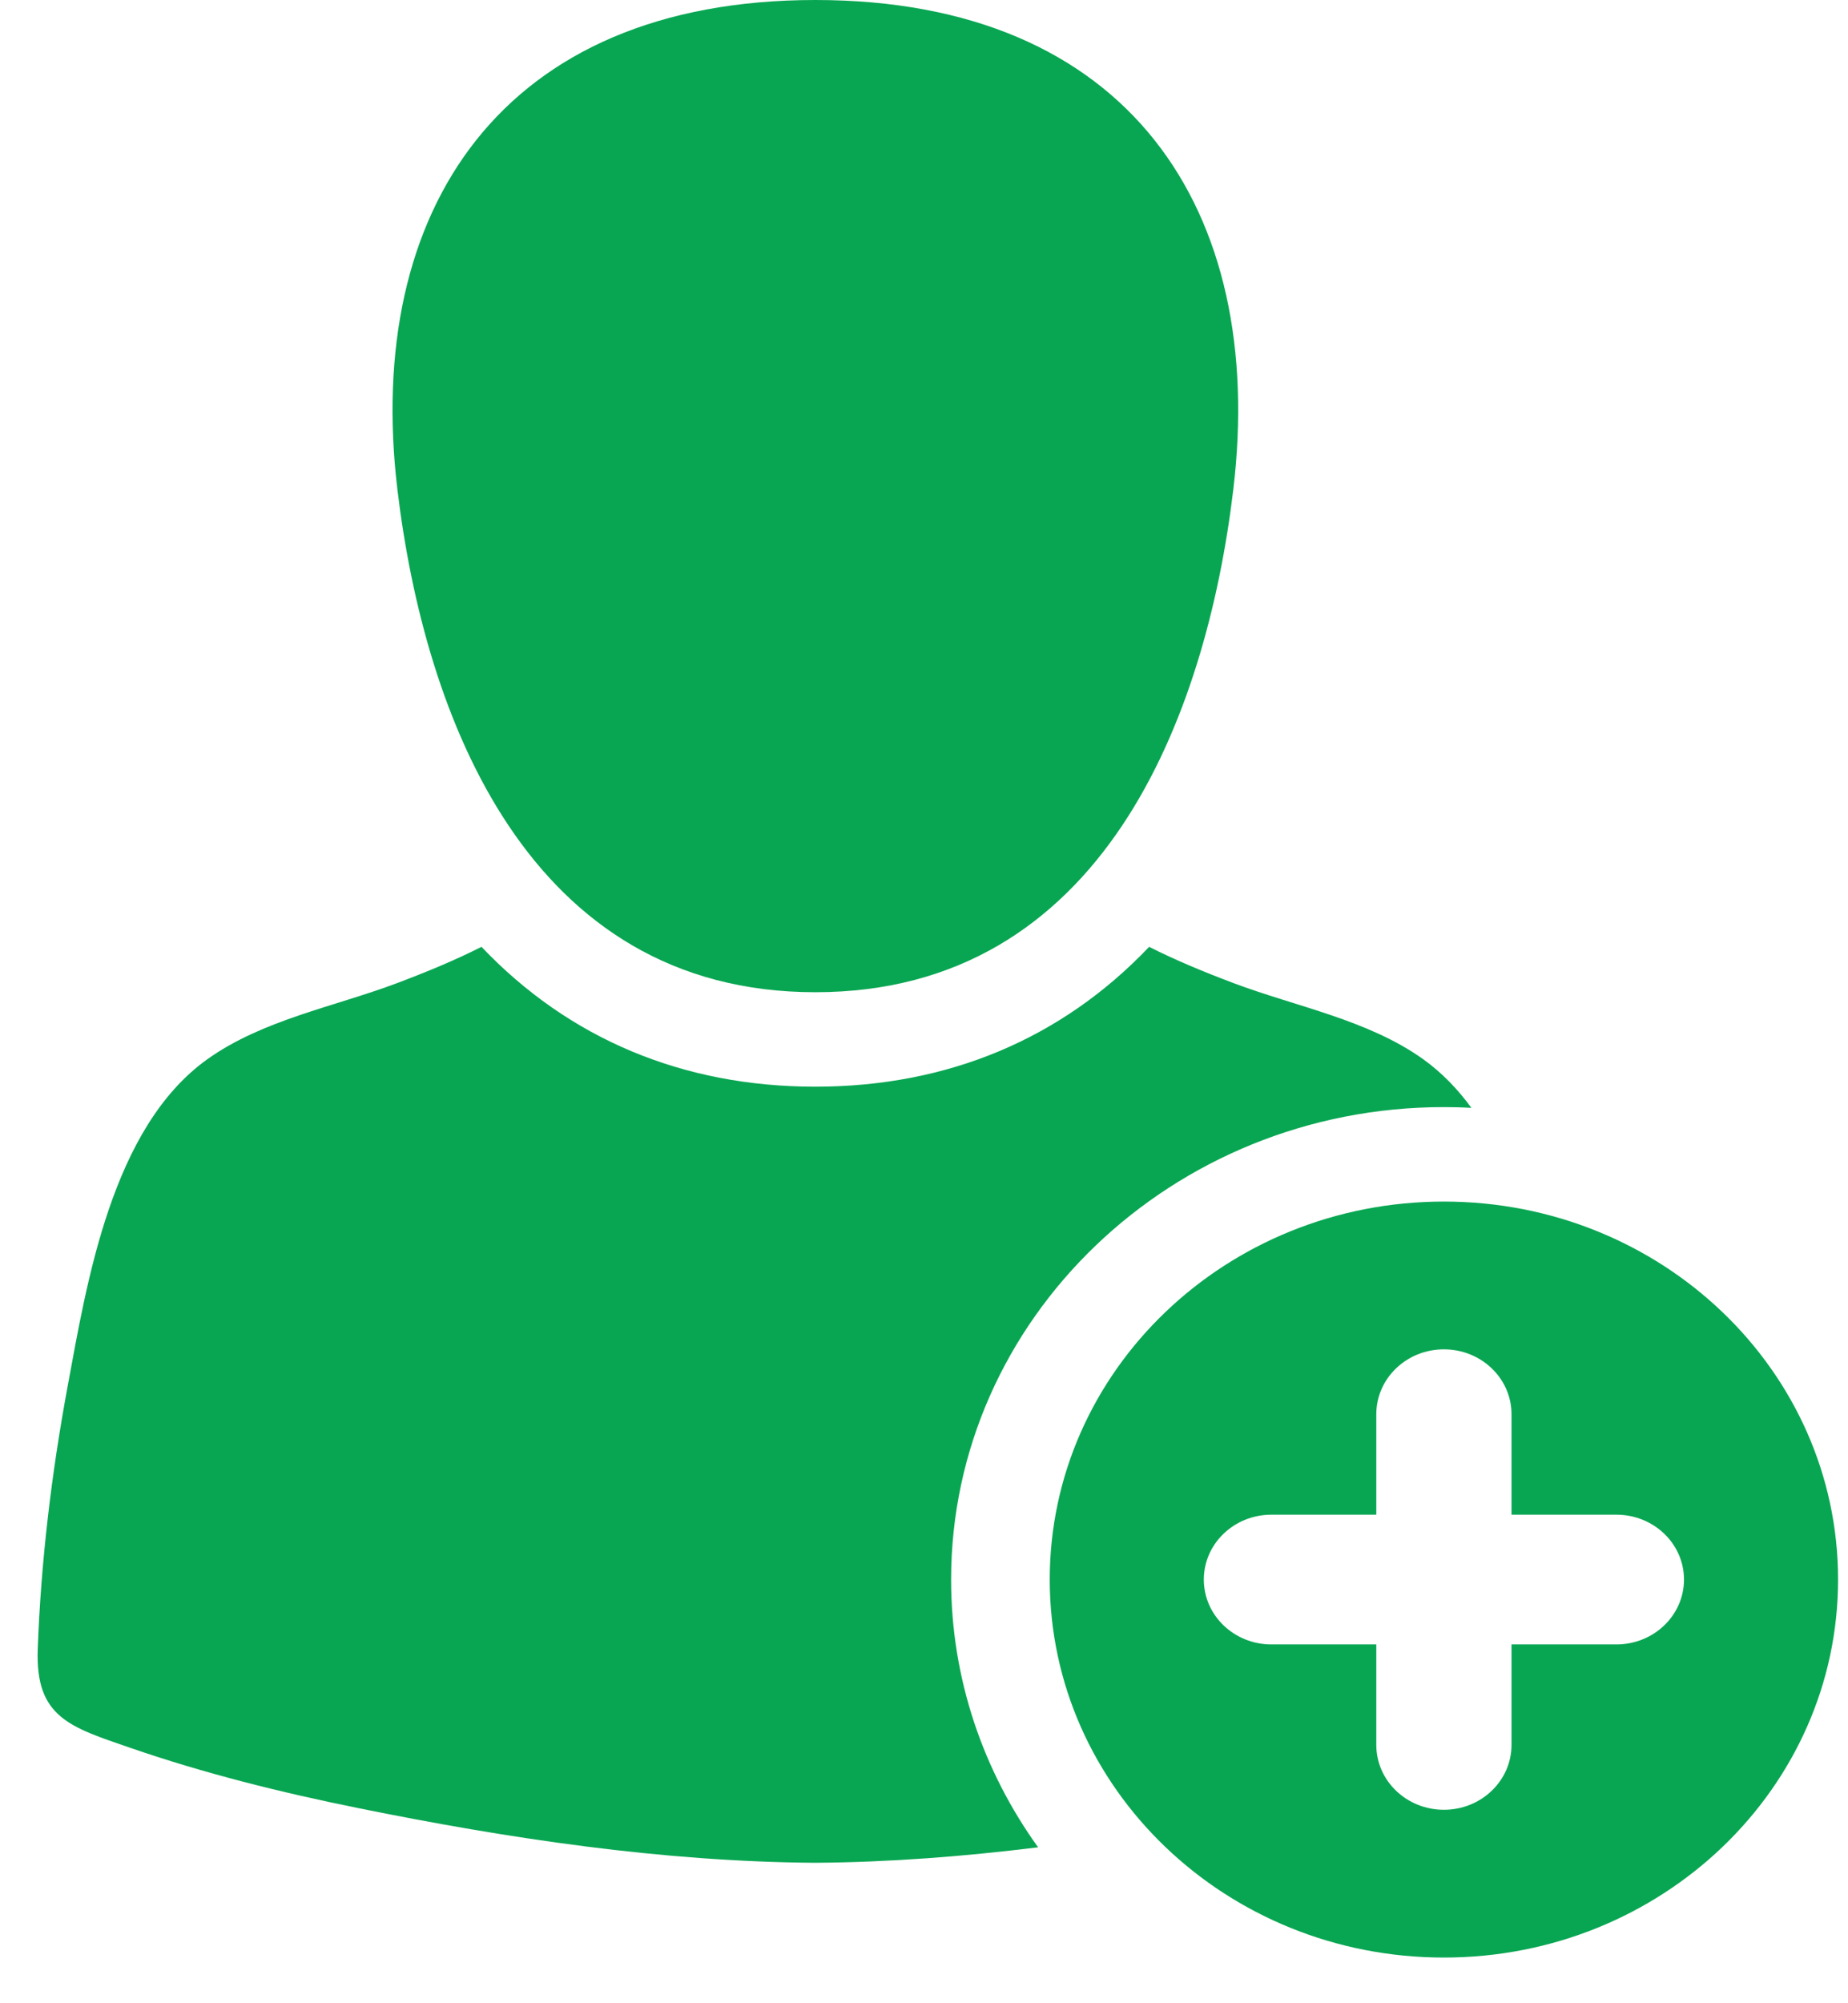 <svg width="24" height="26" viewBox="0 0 24 26" fill="none" xmlns="http://www.w3.org/2000/svg">
<path d="M10.589 12.878C14.322 12.878 15.665 9.295 16.017 6.353C16.45 2.728 14.662 0 10.589 0C6.517 0 4.728 2.728 5.161 6.353C5.513 9.295 6.856 12.878 10.589 12.878Z" fill="#08A652"/>
<path d="M18.751 14.369C18.871 14.369 18.991 14.372 19.109 14.379C18.932 14.136 18.726 13.922 18.485 13.749C17.768 13.236 16.839 13.068 16.018 12.759C15.618 12.608 15.26 12.459 14.924 12.289C13.79 13.481 12.31 14.104 10.588 14.104C8.866 14.104 7.387 13.481 6.253 12.289C5.917 12.459 5.559 12.608 5.159 12.759C4.338 13.068 3.409 13.236 2.691 13.749C1.451 14.637 1.13 16.633 0.878 17.995C0.67 19.119 0.531 20.266 0.49 21.408C0.458 22.292 0.914 22.416 1.686 22.683C2.653 23.017 3.651 23.265 4.656 23.468C6.596 23.861 8.596 24.163 10.588 24.177C11.553 24.17 12.52 24.095 13.482 23.976C12.77 22.988 12.352 21.79 12.352 20.501C12.352 17.12 15.223 14.369 18.751 14.369Z" fill="#08A652"/>
<path d="M18.752 15.595C15.925 15.595 13.633 17.792 13.633 20.501C13.633 23.21 15.925 25.407 18.752 25.407C21.579 25.407 23.871 23.21 23.871 20.501C23.871 17.792 21.579 15.595 18.752 15.595ZM20.992 21.343H19.63V22.647C19.63 23.112 19.237 23.489 18.752 23.489C18.267 23.489 17.874 23.112 17.874 22.647V21.343H16.512C16.027 21.343 15.634 20.966 15.634 20.501C15.634 20.036 16.027 19.659 16.512 19.659H17.874V18.355C17.874 17.89 18.267 17.513 18.752 17.513C19.237 17.513 19.63 17.89 19.63 18.355V19.659H20.992C21.477 19.659 21.87 20.036 21.87 20.501C21.87 20.966 21.477 21.343 20.992 21.343Z" fill="#08A652"/>
</svg>
